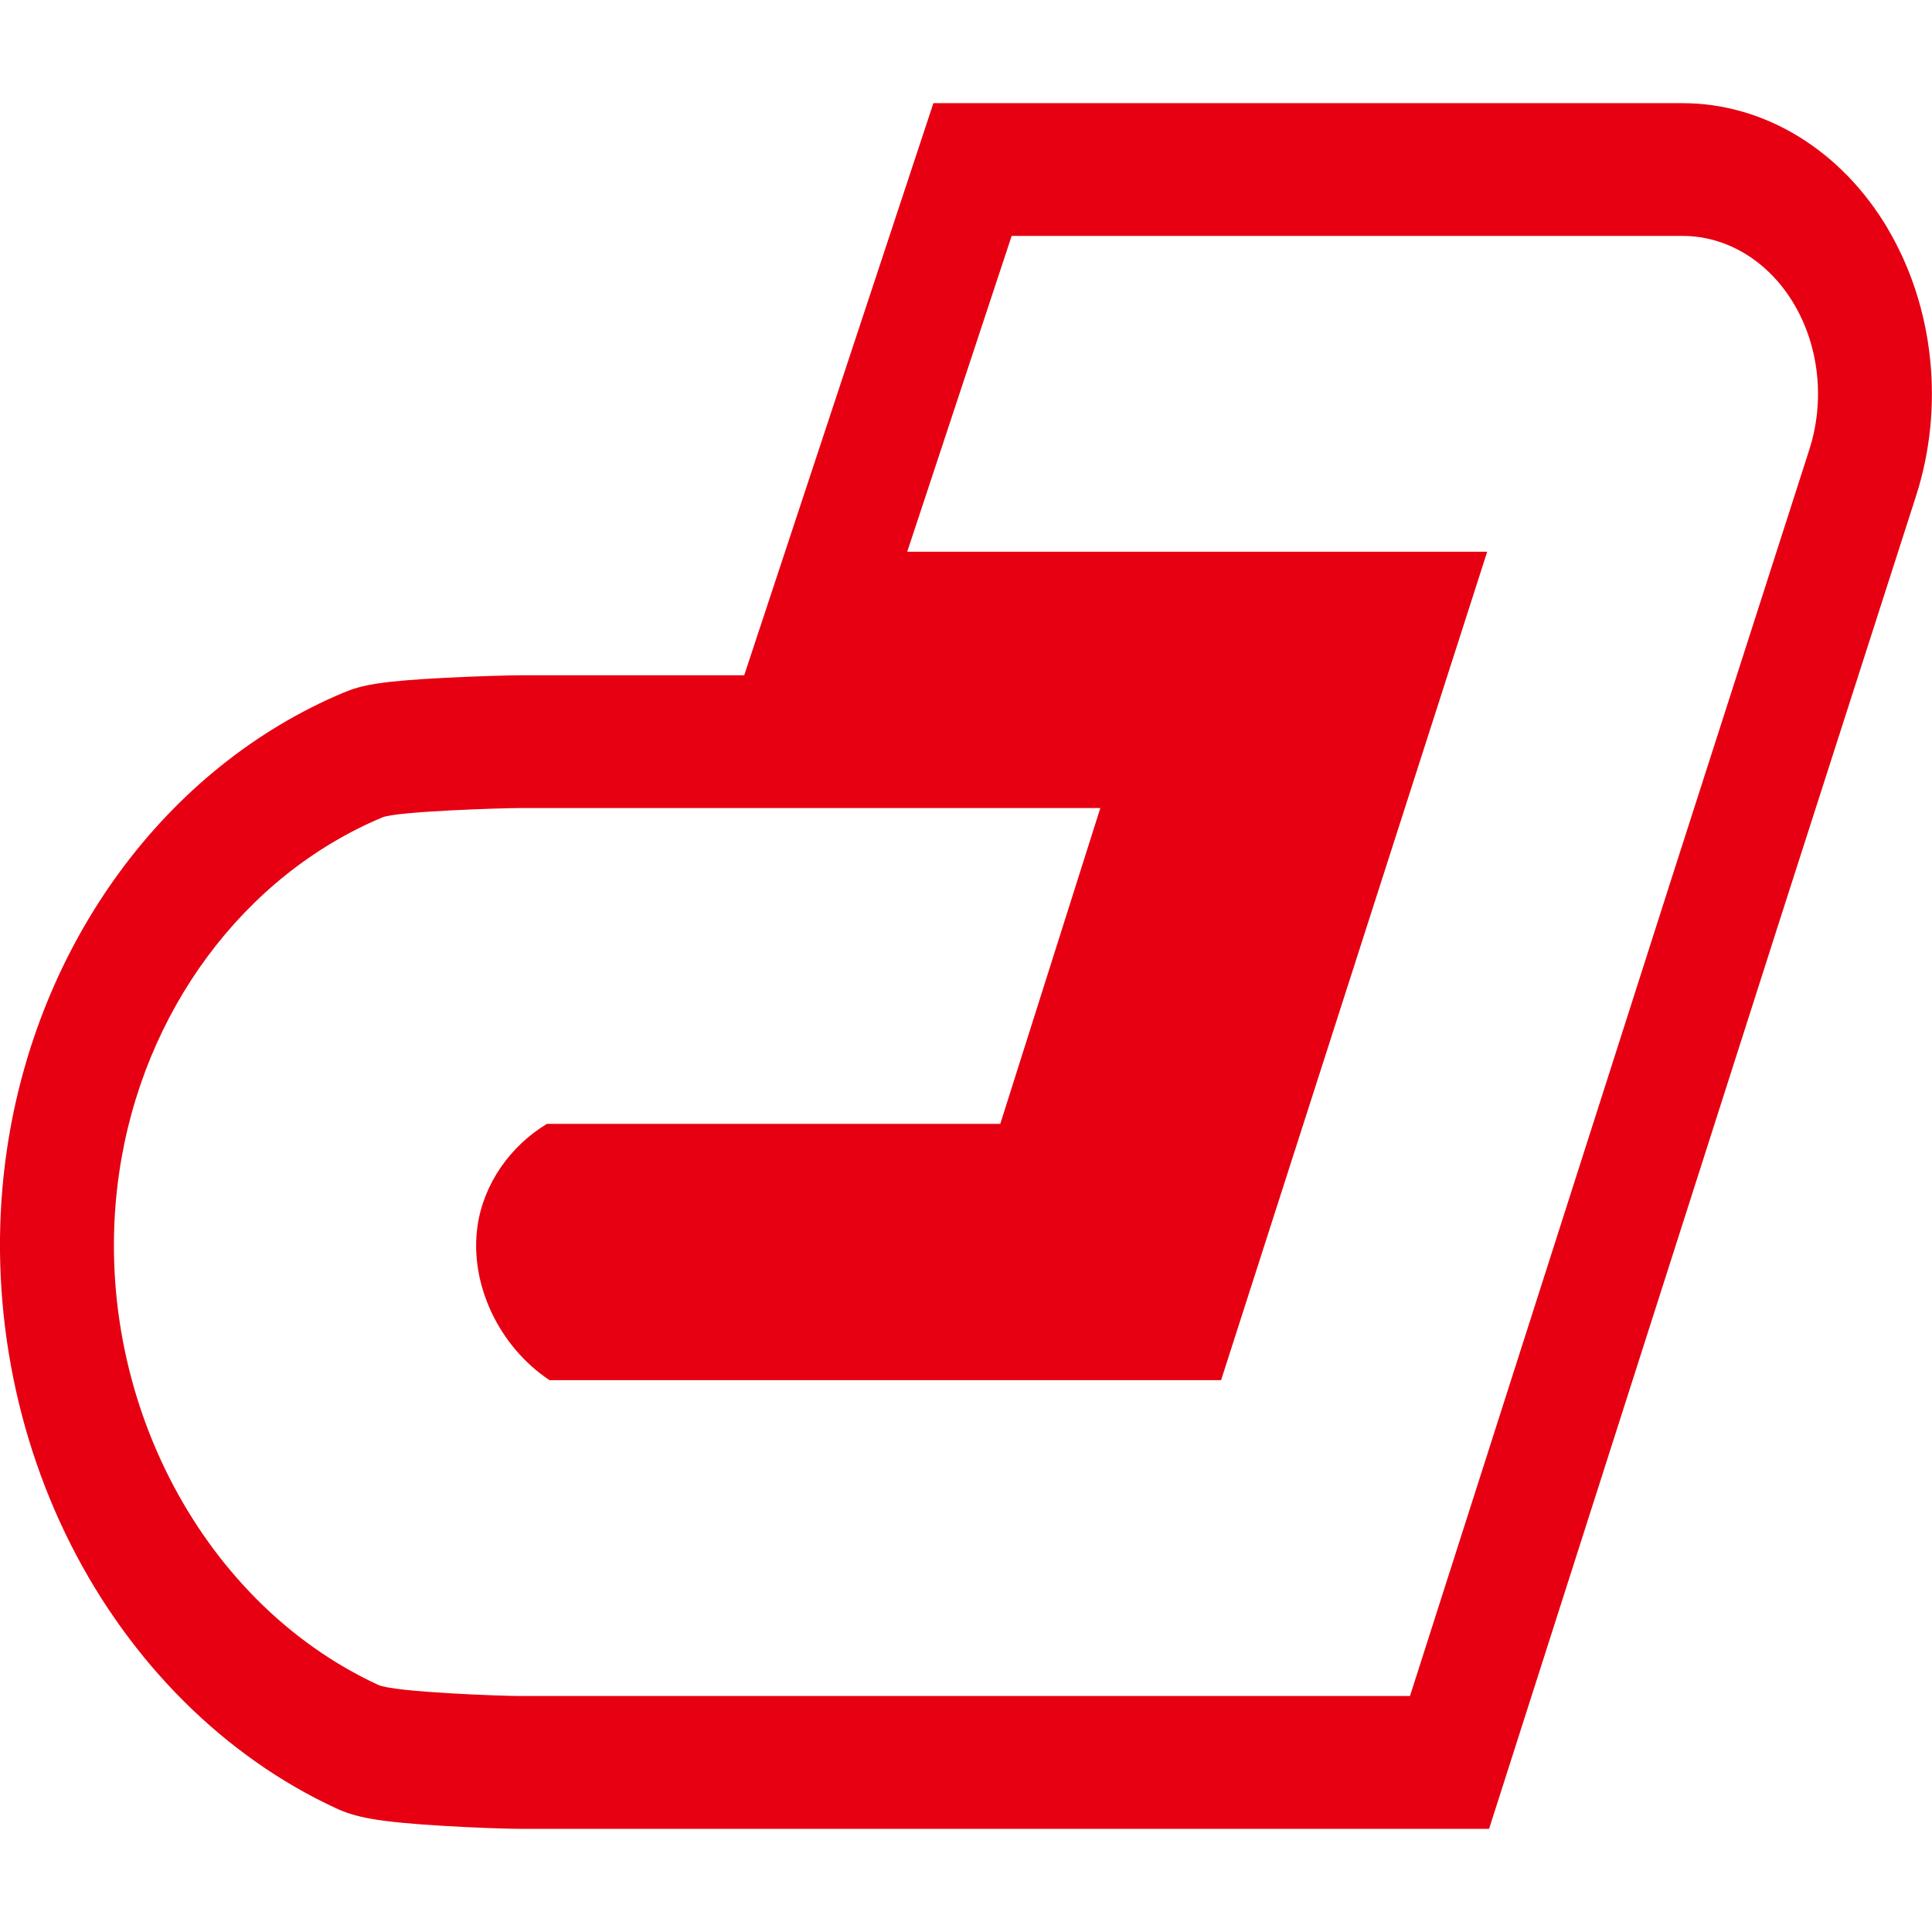 <?xml version="1.0" encoding="UTF-8"?><svg id="_图层_1" xmlns="http://www.w3.org/2000/svg" viewBox="0 0 256 256"><defs><style>.cls-1{fill:#e60012;}.cls-1,.cls-2{stroke-width:0px;}.cls-2{fill:none;fill-rule:evenodd;}</style></defs><path class="cls-2" d="M52.36,0h151.27c28.92,0,52.36,22.82,52.36,50.97v154.07c0,28.15-23.44,50.97-52.36,50.97H52.36C23.44,256,0,233.18,0,205.03V50.97C0,22.82,23.44,0,52.36,0Z"/><path class="cls-1" d="M250.11,30.24c-6.17-10.38-16.33-16.57-27.16-16.57h-99.27l-25.07,75.81h-29.77c-1.38,0-5.67.12-9.79.33-8.62.44-11.13.96-13.49,1.95C22.03,101.62,4.93,124.87.9,152.45c-2.59,17.74.43,36.29,8.49,52.23,7.95,15.72,20.43,28.13,35.15,34.93,2.49,1.15,5.23,1.79,14.09,2.32,4.26.26,8.73.4,10.19.4h128.49l38.43-120.14,18.15-56.49c3.8-11.82,2.38-25.08-3.79-35.46ZM239.76,59.53l-18.15,56.49-34.78,108.71h-118c-2.27,0-16.61-.5-18.71-1.47-24.01-11.1-38.44-39.64-34.33-67.86,3.11-21.33,16.47-39.37,34.87-47.09,1.95-.82,16.1-1.24,18.17-1.24h76.97l-13.26,41.85h-60.07c-4.89,2.94-8.39,7.99-9.19,13.49-1.13,7.74,2.87,16.05,9.54,20.47h88.98l35.26-109.77h-76.85l13.84-41.85h88.9c5.89,0,11.4,3.36,14.75,9,3.35,5.64,4.12,12.83,2.06,19.26Z"/></svg>